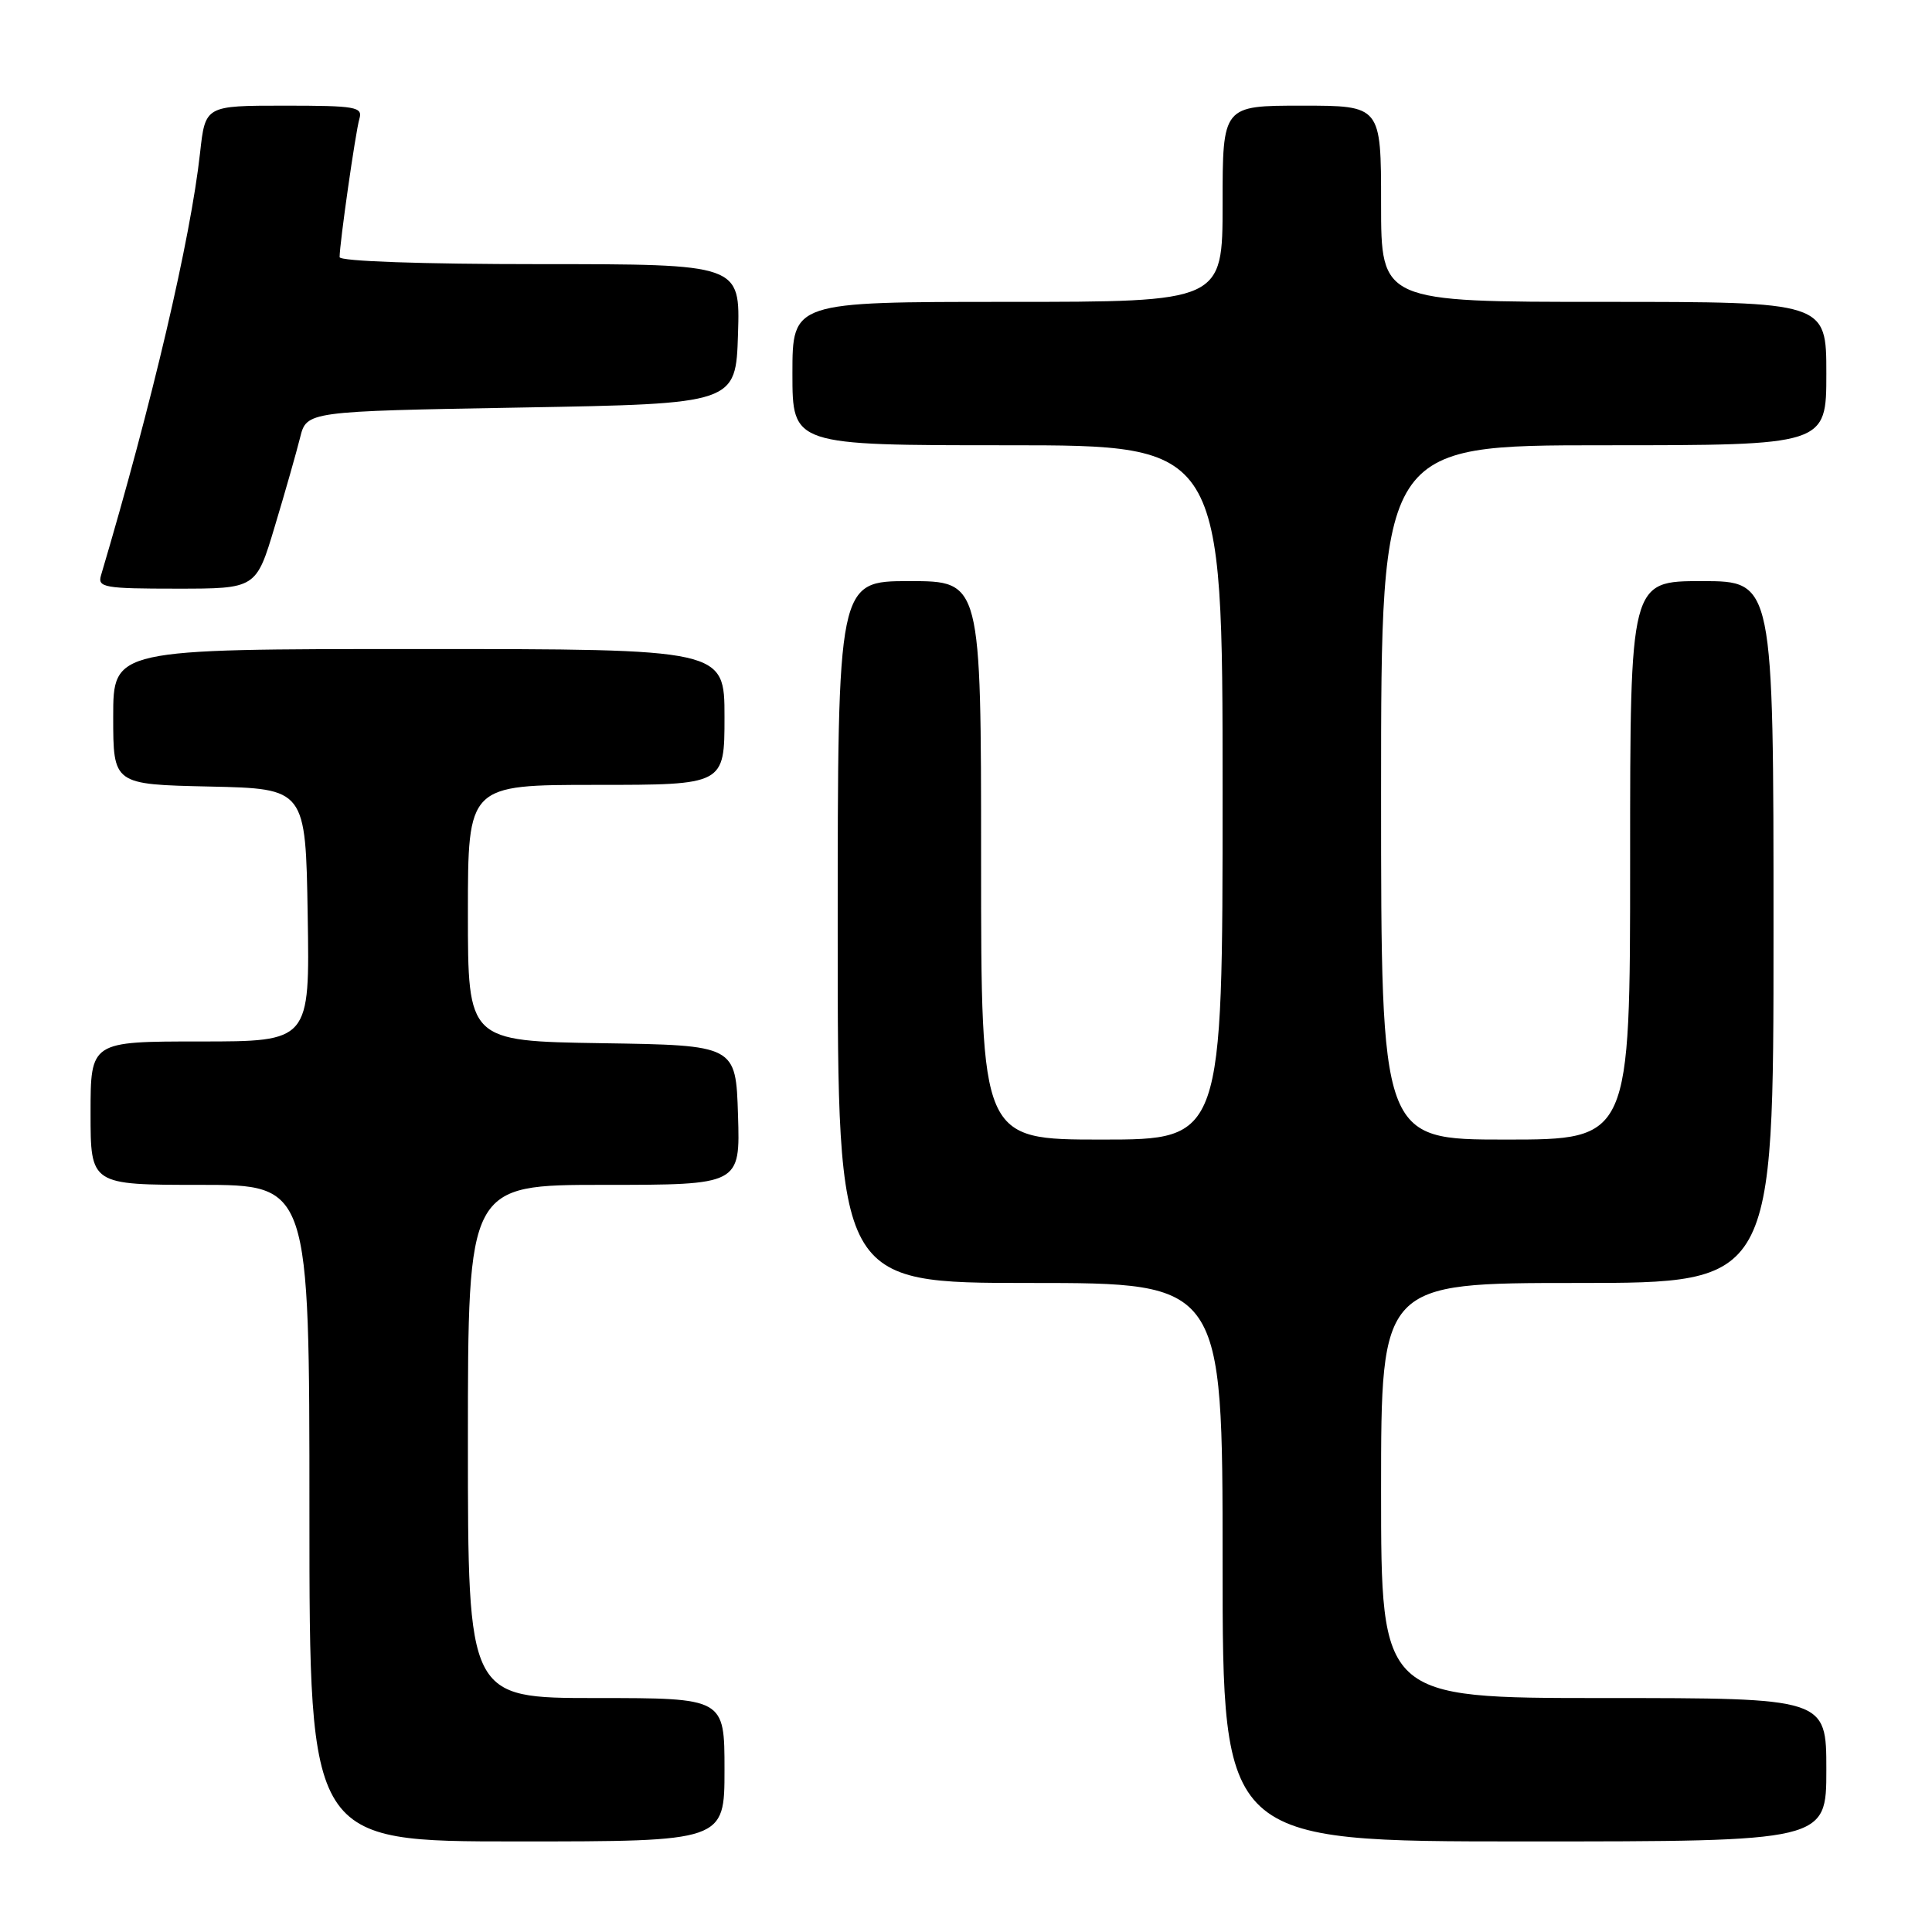 <?xml version="1.0" encoding="UTF-8" standalone="no"?>
<!DOCTYPE svg PUBLIC "-//W3C//DTD SVG 1.1//EN" "http://www.w3.org/Graphics/SVG/1.1/DTD/svg11.dtd" >
<svg xmlns="http://www.w3.org/2000/svg" xmlns:xlink="http://www.w3.org/1999/xlink" version="1.1" viewBox="0 0 256 256">
 <g >
 <path fill="currentColor"
d=" M 96.00 234.50 C 96.00 225.00 96.00 225.00 79.00 225.00 C 62.00 225.00 62.00 225.00 62.00 191.00 C 62.00 157.00 62.00 157.00 80.04 157.00 C 98.08 157.00 98.08 157.00 97.79 147.75 C 97.50 138.50 97.50 138.50 79.75 138.23 C 62.00 137.95 62.00 137.95 62.00 120.98 C 62.00 104.00 62.00 104.00 79.00 104.00 C 96.00 104.00 96.00 104.00 96.00 95.00 C 96.00 86.00 96.00 86.00 55.50 86.00 C 15.00 86.00 15.00 86.00 15.00 94.97 C 15.00 103.94 15.00 103.94 27.75 104.22 C 40.50 104.50 40.50 104.50 40.77 121.25 C 41.05 138.00 41.05 138.00 26.52 138.00 C 12.00 138.00 12.00 138.00 12.00 147.50 C 12.00 157.00 12.00 157.00 26.50 157.00 C 41.00 157.00 41.00 157.00 41.00 200.50 C 41.00 244.00 41.00 244.00 68.50 244.00 C 96.00 244.00 96.00 244.00 96.00 234.50 Z  M 242.00 234.50 C 242.00 225.00 242.00 225.00 212.50 225.00 C 183.00 225.00 183.00 225.00 183.00 197.50 C 183.00 170.00 183.00 170.00 209.00 170.00 C 235.00 170.00 235.00 170.00 235.00 123.50 C 235.00 77.00 235.00 77.00 225.50 77.00 C 216.00 77.00 216.00 77.00 216.00 114.00 C 216.00 151.00 216.00 151.00 199.50 151.00 C 183.00 151.00 183.00 151.00 183.00 105.00 C 183.00 59.00 183.00 59.00 212.50 59.00 C 242.00 59.00 242.00 59.00 242.00 49.50 C 242.00 40.00 242.00 40.00 212.50 40.00 C 183.00 40.00 183.00 40.00 183.00 27.00 C 183.00 14.00 183.00 14.00 172.50 14.00 C 162.00 14.00 162.00 14.00 162.00 27.00 C 162.00 40.00 162.00 40.00 133.50 40.00 C 105.00 40.00 105.00 40.00 105.00 49.50 C 105.00 59.00 105.00 59.00 133.50 59.00 C 162.00 59.00 162.00 59.00 162.00 105.00 C 162.00 151.00 162.00 151.00 146.00 151.00 C 130.00 151.00 130.00 151.00 130.00 114.00 C 130.00 77.00 130.00 77.00 120.50 77.00 C 111.00 77.00 111.00 77.00 111.00 123.50 C 111.00 170.00 111.00 170.00 136.50 170.00 C 162.00 170.00 162.00 170.00 162.00 207.00 C 162.00 244.00 162.00 244.00 202.00 244.00 C 242.00 244.00 242.00 244.00 242.00 234.50 Z  M 36.41 69.75 C 37.78 65.21 39.28 59.92 39.76 58.00 C 40.63 54.50 40.63 54.50 69.06 54.00 C 97.50 53.50 97.50 53.50 97.79 44.25 C 98.08 35.00 98.08 35.00 71.54 35.00 C 55.89 35.00 45.00 34.62 45.00 34.07 C 45.00 32.25 47.11 17.47 47.62 15.75 C 48.09 14.16 47.17 14.00 37.67 14.00 C 27.20 14.00 27.20 14.00 26.51 20.25 C 25.25 31.67 20.17 53.36 13.38 76.25 C 12.91 77.84 13.84 78.00 23.40 78.00 C 33.94 78.00 33.94 78.00 36.41 69.75 Z "/>
</g>
</svg>